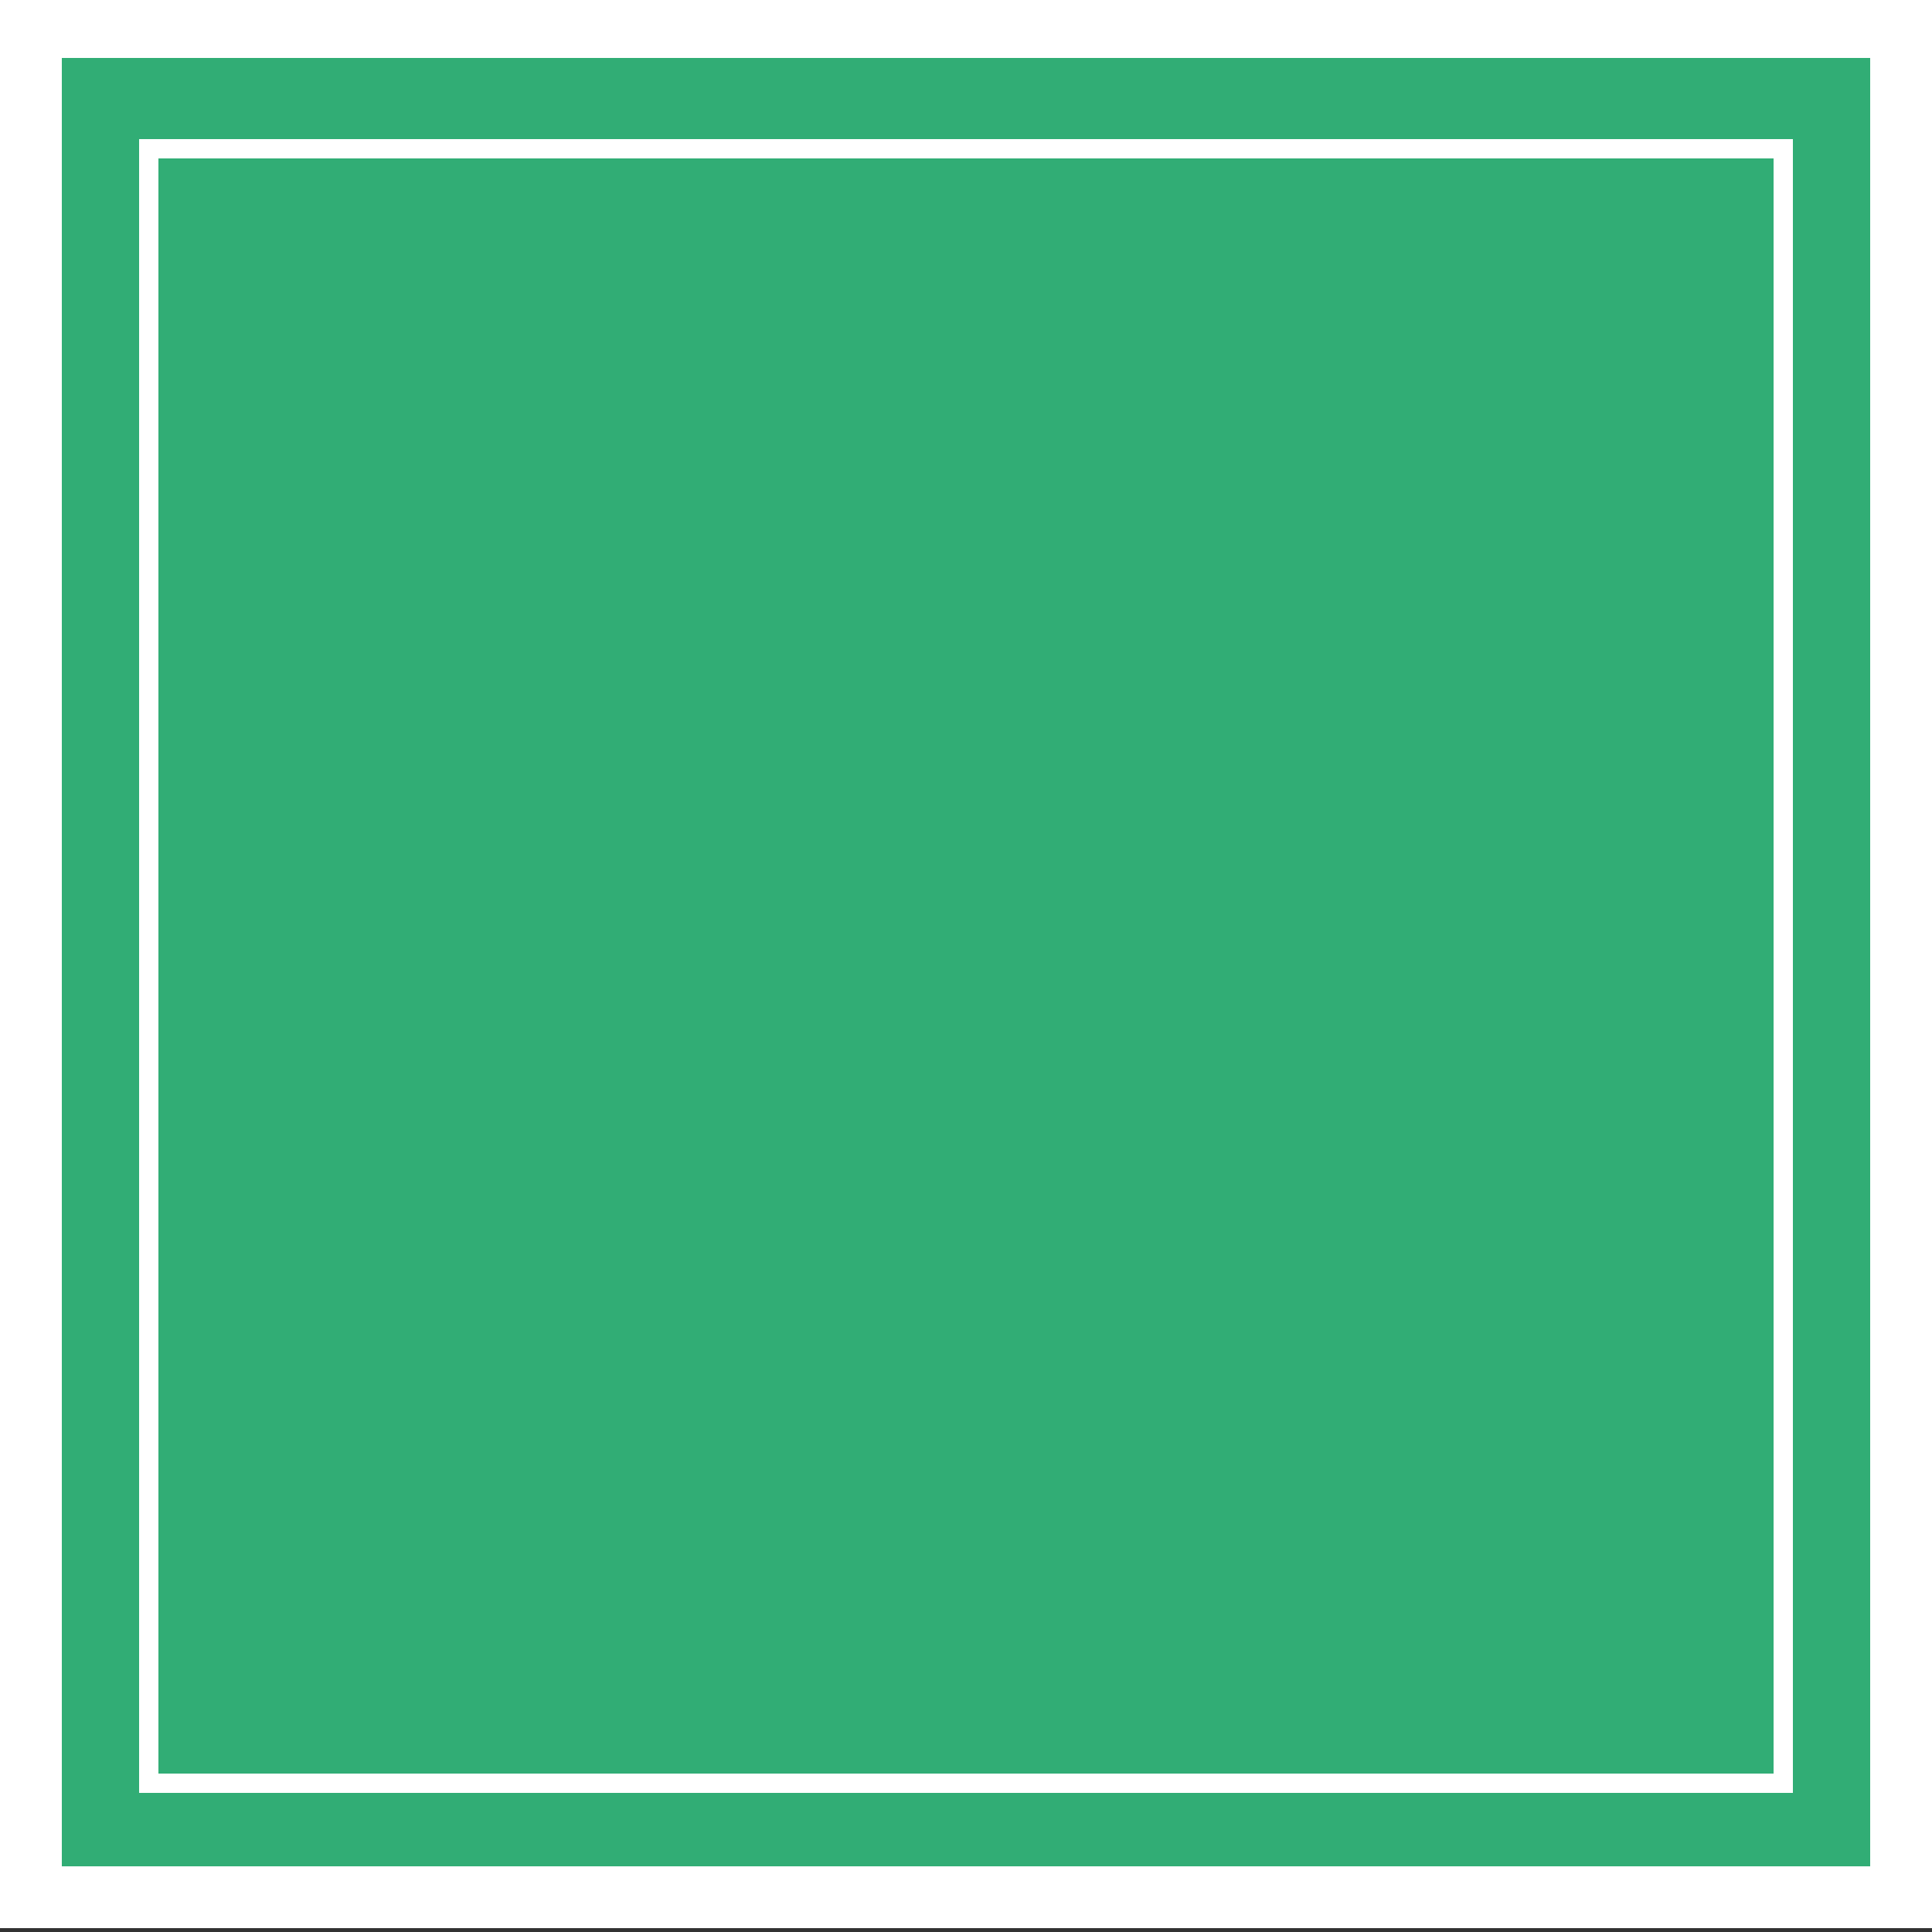 <?xml version="1.0" encoding="utf-8"?>
<!-- Generator: Adobe Illustrator 18.1.1, SVG Export Plug-In . SVG Version: 6.00 Build 0)  -->
<!DOCTYPE svg PUBLIC "-//W3C//DTD SVG 1.1//EN" "http://www.w3.org/Graphics/SVG/1.1/DTD/svg11.dtd">
<svg version="1.1" id="Layer_1" xmlns="http://www.w3.org/2000/svg" xmlns:xlink="http://www.w3.org/1999/xlink" x="0px" y="0px"
	 viewBox="0 0 500 500" enable-background="new 0 0 500 500" xml:space="preserve">
<rect x="0" y="0" width="500" height="500" fill="#333333" stroke="none"/>
<g id="C">
	<g id="change2_8_">
		<rect x="165" y="167" fill="#31AD75" width="170" height="166"/>
	</g>
</g>
<g id="NW">
	<g id="change2_7_">
		<rect x="8" y="6" fill="#31AD75" width="159" height="161"/>
	</g>
	<g id="change1_7_">
		<polygon fill="#FFFFFF" points="16,15 169,15 169,0 0,0 0,167 16,167 		"/>
		<polygon fill="#FFFFFF" points="41,41 170,41 170,36 36,36 36,169 41,169 		"/>
	</g>
</g>
<g id="N">
	<g id="change2_6_">
		<rect x="165" y="6" fill="#31AD75" width="170" height="163"/>
	</g>
	<g id="change1_6_">
		<rect x="163" fill="#FFFFFF" width="173" height="15"/>
		<rect x="165" y="36" fill="#FFFFFF" width="166" height="5"/>
	</g>
</g>
<g id="NE">
	<g id="change2_5_">
		<rect x="333" y="7" fill="#31AD75" width="159" height="160"/>
	</g>
	<g id="change1_5_">
		<polygon fill="#FFFFFF" points="332,15 484,15 484,167 500,167 500,0 332,0 		"/>
		<polygon fill="#FFFFFF" points="330,36 330,41 459,41 459,167 464,167 464,36 		"/>
	</g>
</g>
<g id="W">
	<g id="change2_4_">
		<rect x="9" y="165" fill="#31AD75" width="158" height="168"/>
	</g>
	<g id="change1_4_">
		<rect y="163" fill="#FFFFFF" width="16" height="174"/>
		<rect x="36" y="164" fill="#FFFFFF" width="5" height="171"/>
	</g>
</g>
<g id="E">
	<g id="change2_3_">
		<rect x="333" y="165" fill="#31AD75" width="159" height="168"/>
	</g>
	<g id="change1_3_">
		<rect x="484" y="163" fill="#FFFFFF" width="16" height="174"/>
		<rect x="459" y="164" fill="#FFFFFF" width="5" height="171"/>
	</g>
</g>
<g id="SW">
	<g id="change2_2_">
		<rect x="9" y="331" fill="#31AD75" width="158" height="159"/>
	</g>
	<g id="change1_2_">
		<polygon fill="#FFFFFF" points="16,483 16,329 0,329 0,499 167,499 167,483 		"/>
		<polygon fill="#FFFFFF" points="41,459 41,330 36,330 36,464 167,464 167,459 		"/>
	</g>
</g>
<g id="SE">
	<g id="change2_1_">
		<rect x="333" y="331" fill="#31AD75" width="159" height="159"/>
	</g>
	<g id="change1_1_">
		<polygon fill="#FFFFFF" points="500,329 484,329 484,483 333,483 333,499 500,499 		"/>
		<polygon fill="#FFFFFF" points="464,330 459,330 459,459 333,459 333,464 464,464 		"/>
	</g>
</g>
<g id="S">
	<g id="change2">
		<rect x="165" y="331" fill="#31AD75" width="170" height="162"/>
	</g>
	<g id="change1">
		<rect x="163" y="483" fill="#FFFFFF" width="174" height="16"/>
		<rect x="164" y="459" fill="#FFFFFF" width="172" height="5"/>
	</g>
</g>
</svg>
